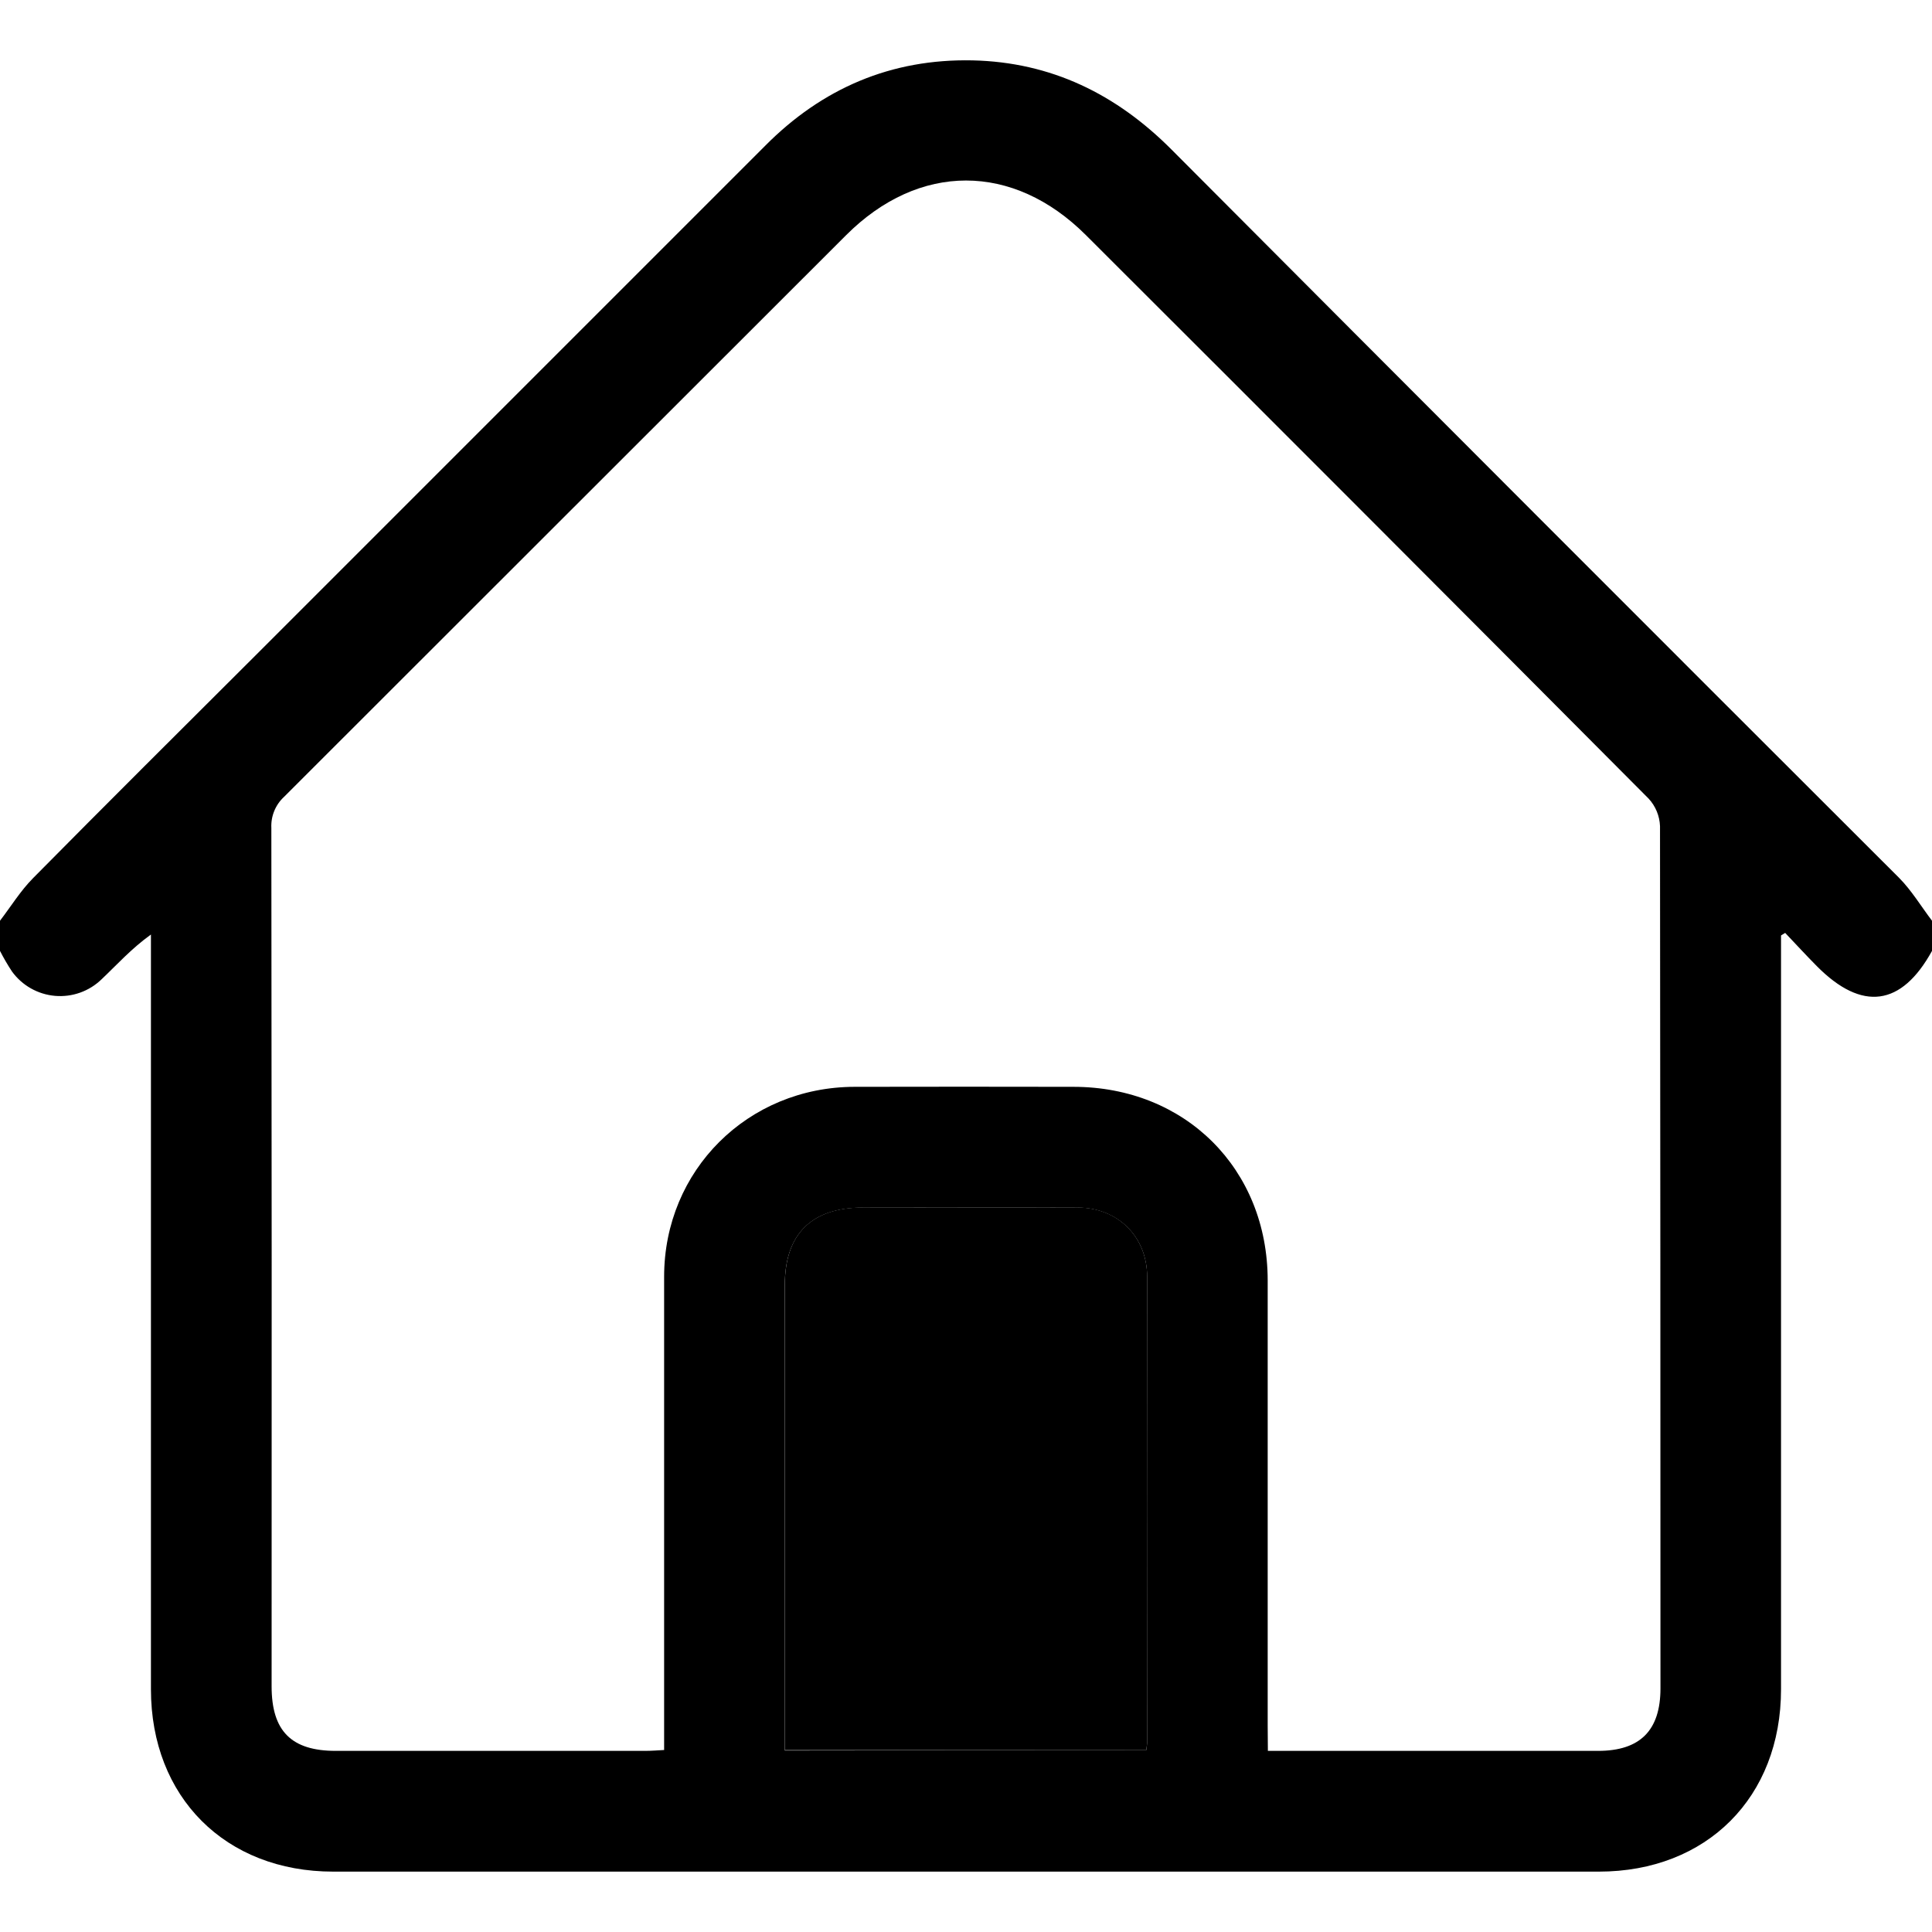 <svg width="512" height="512" viewBox="0 0 512 512" fill="none" xmlns="http://www.w3.org/2000/svg">
<g clip-path="url(#clip0_235_2244)">
<path d="M512 244V252C503.92 266.69 493.46 268.1 481.52 256.08C478.65 253.19 475.9 250.18 473.09 247.23L471.99 247.9V447.65C472 476.29 452.31 496 423.7 496H88.31C59.73 496 40 476.25 40 447.66V247.66C34.79 251.4 31 255.66 26.91 259.53C25.288 261.102 23.347 262.307 21.218 263.064C19.089 263.82 16.823 264.11 14.572 263.913C12.322 263.717 10.14 263.039 8.174 261.926C6.209 260.812 4.505 259.289 3.18 257.46C2.021 255.7 0.959 253.877 0 252L0 244C2.89 240.23 5.42 236.1 8.73 232.75C28.28 212.96 48.01 193.35 67.73 173.68C112.717 128.687 157.717 83.687 202.73 38.68C217.88 23.38 236.19 15.54 257.75 16C278.53 16.47 295.8 24.91 310.47 39.64C374.657 104.06 438.927 168.393 503.28 232.64C506.61 236 509.11 240.2 512 244ZM336 464H423.5C434.64 464 440.03 458.59 440.04 447.46C440.04 371.28 440 295.103 439.92 218.93C439.814 216.228 438.751 213.651 436.92 211.66C387.307 161.8 337.607 112.03 287.82 62.35C268.47 43 243.52 43.01 224.2 62.35C174.58 111.963 124.947 161.563 75.3 211.15C74.163 212.196 73.27 213.478 72.684 214.908C72.098 216.337 71.834 217.877 71.91 219.42C72.003 295.26 72.027 371.1 71.98 446.94C72 458.76 77.21 464 89 464H171C172.6 464 174.19 463.86 176 463.77V457.34V338.34C176 310.12 198.19 288.08 226.45 288.02C245.783 287.98 265.117 287.98 284.45 288.02C314.11 288.02 335.93 309.77 335.95 339.31V457.31L336 464ZM303.78 463.79C303.9 462.74 304 462.24 304 461.79V338.34C304 327.74 296.23 320.08 285.66 320.03C266.66 319.94 247.66 320.03 228.66 320.03C215.1 320.03 207.99 327.03 207.98 340.54V463.9L303.78 463.79Z" fill="black"/>
<path d="M303.77 463.8H208V458.44V340.44C208 327 215.11 320 228.67 320C247.67 320 266.67 319.94 285.67 320C296.24 320.05 303.99 327.71 304.01 338.31C304.083 379.456 304.083 420.606 304.01 461.76C304 462.25 303.89 462.75 303.77 463.8Z" fill="black"/>
</g>
<defs>
<clipPath id="clip0_235_2244">
<rect width="512" height="512" fill="white"/>
</clipPath>
</defs>
</svg>

